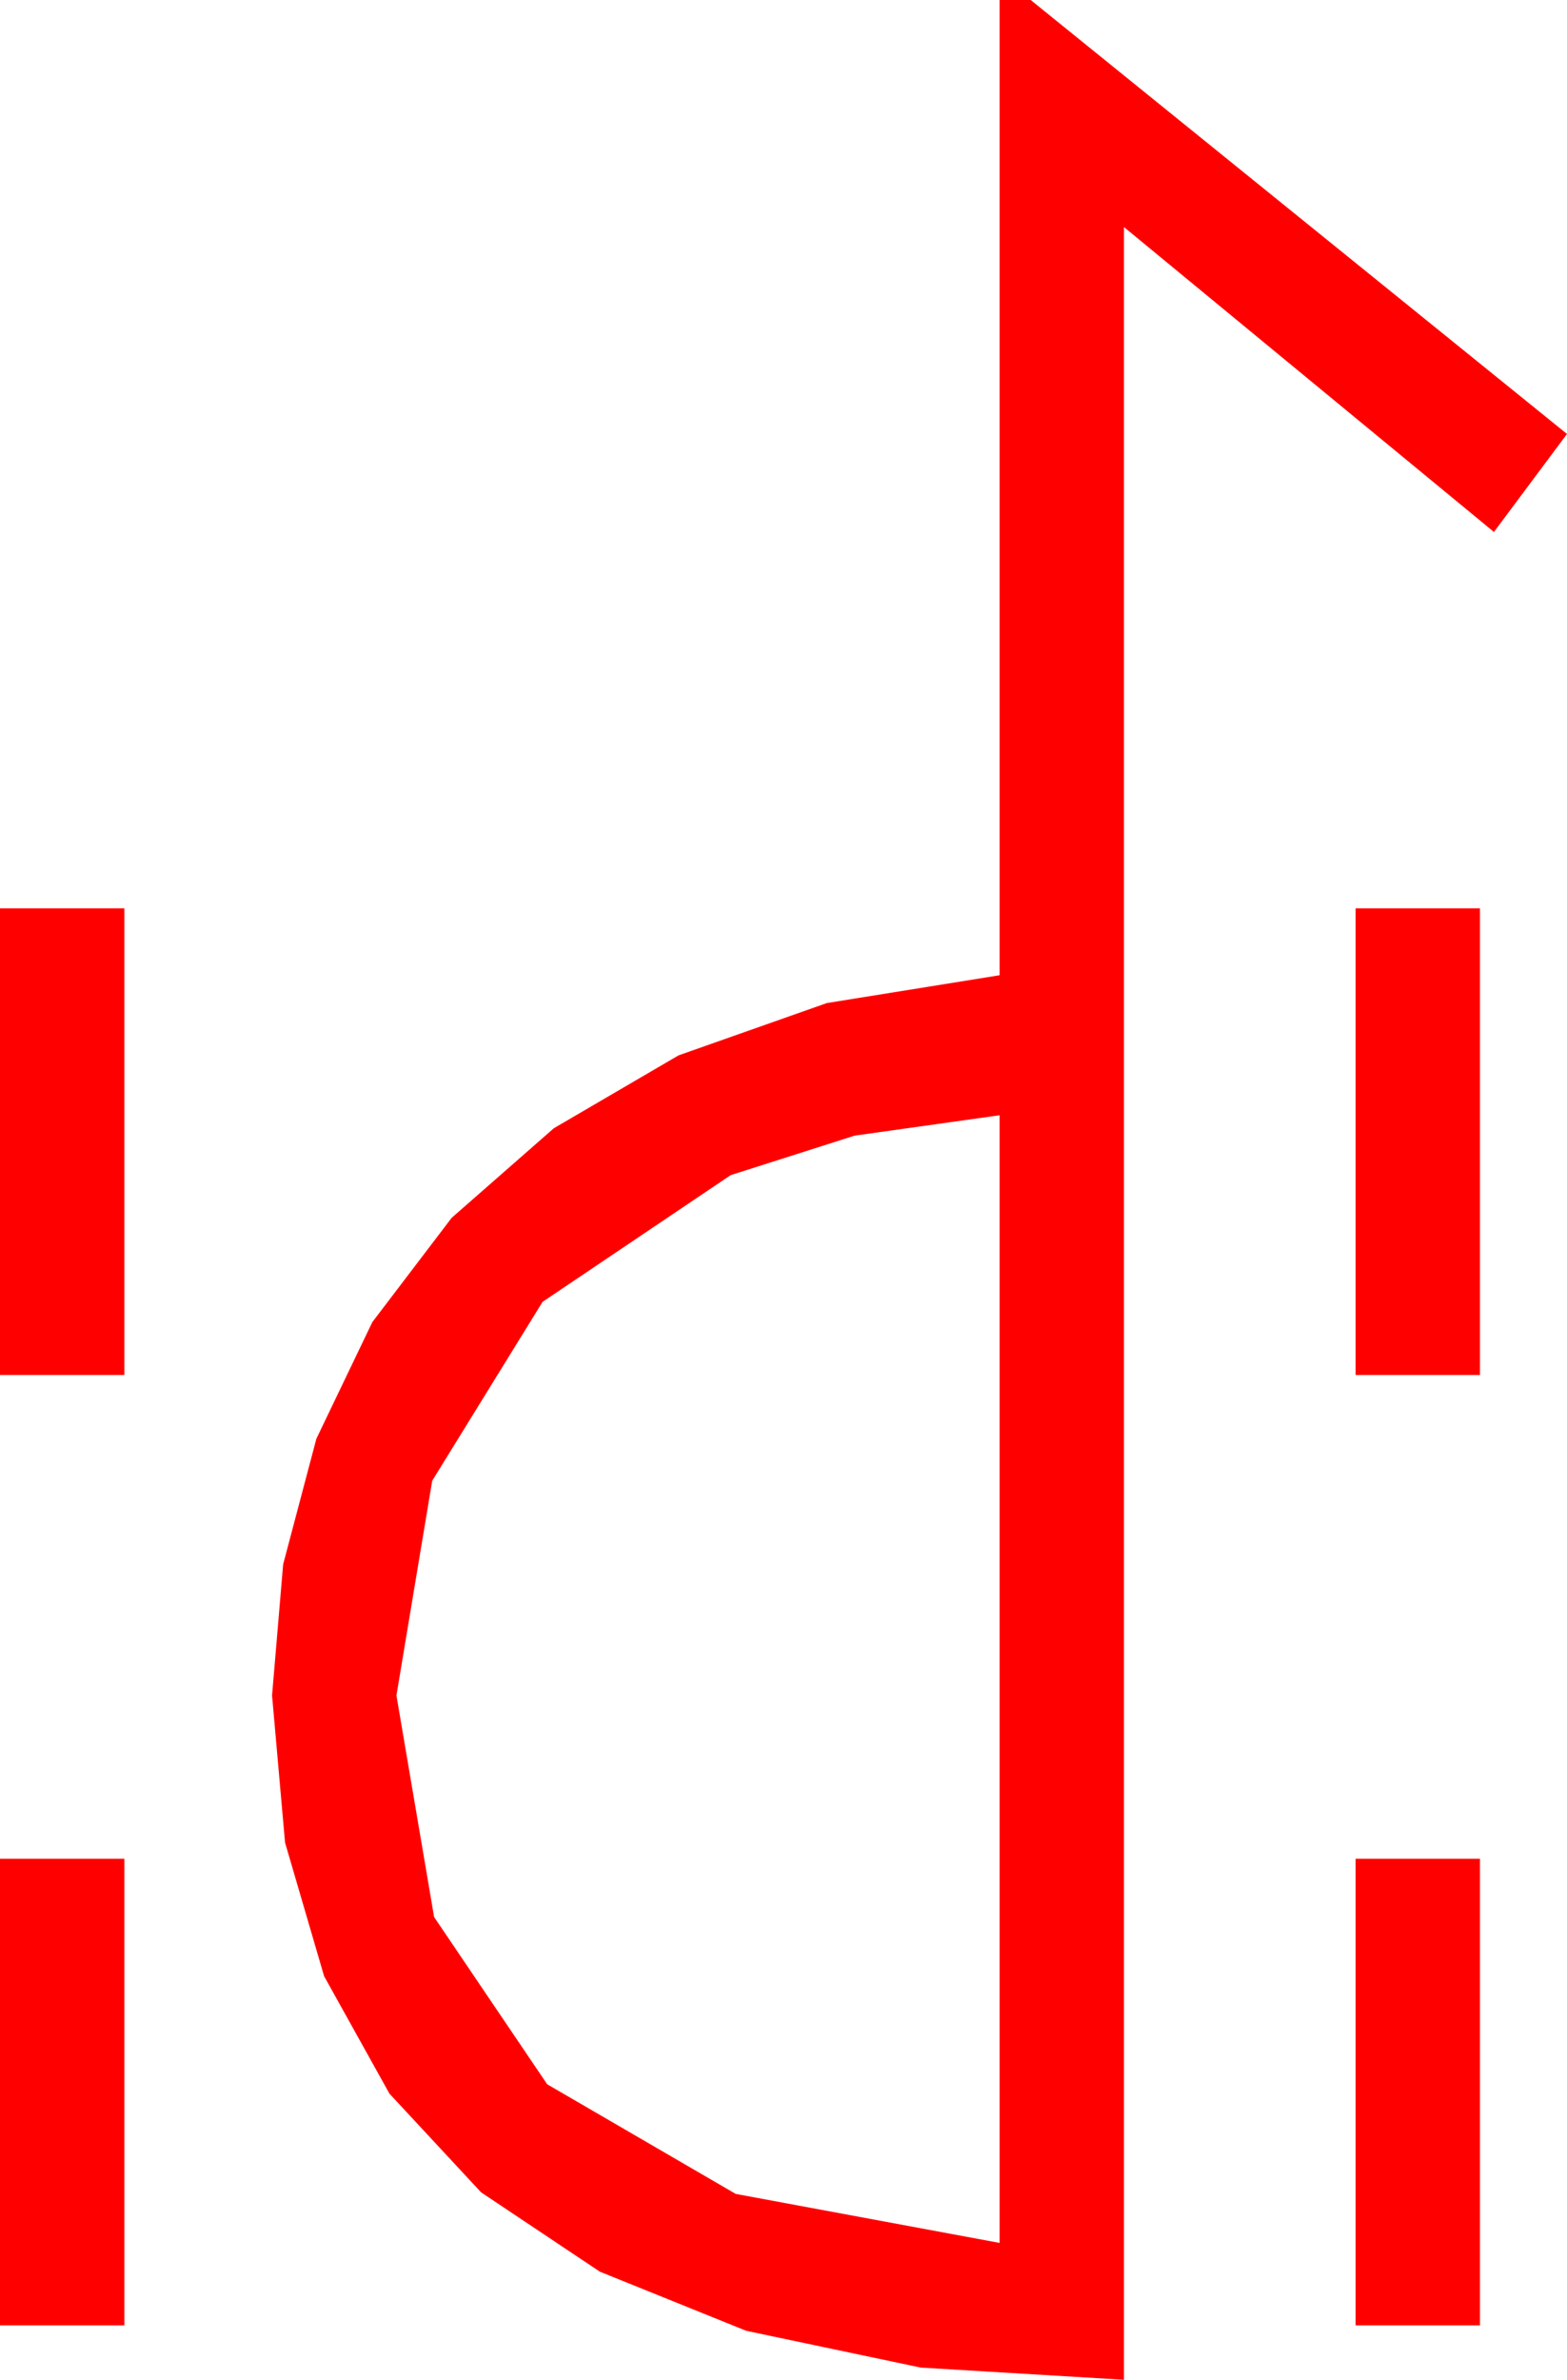 <?xml version="1.0" encoding="utf-8"?>
<!DOCTYPE svg PUBLIC "-//W3C//DTD SVG 1.1//EN" "http://www.w3.org/Graphics/SVG/1.1/DTD/svg11.dtd">
<svg width="29.531" height="44.824" xmlns="http://www.w3.org/2000/svg" xmlns:xlink="http://www.w3.org/1999/xlink" xmlns:xml="http://www.w3.org/XML/1998/namespace" version="1.1">
  <g>
    <g>
      <path style="fill:#FF0000;fill-opacity:1" d="M25.547,35.01L27.891,35.01 27.891,43.799 25.547,43.799 25.547,35.01z M0,35.01L2.344,35.01 2.344,43.799 0,43.799 0,35.01z M18.838,21.006L16.106,21.39 13.77,22.134 10.225,24.521 8.145,27.891 7.471,31.934 8.181,36.108 10.312,39.258 13.865,41.323 18.838,42.246 18.838,21.006z M25.547,17.109L27.891,17.109 27.891,25.898 25.547,25.898 25.547,17.109z M0,17.109L2.344,17.109 2.344,25.898 0,25.898 0,17.109z M18.838,0L19.424,0 29.531,8.174 28.154,10.02 21.182,4.277 21.182,44.824 17.351,44.594 14.062,43.901 11.305,42.788 9.067,41.294 7.339,39.434 6.108,37.222 5.372,34.706 5.127,31.934 5.336,29.465 5.962,27.1 7.017,24.902 8.511,22.939 10.437,21.251 12.788,19.878 15.582,18.893 18.838,18.369 18.838,0z" />
    </g>
  </g>
</svg>